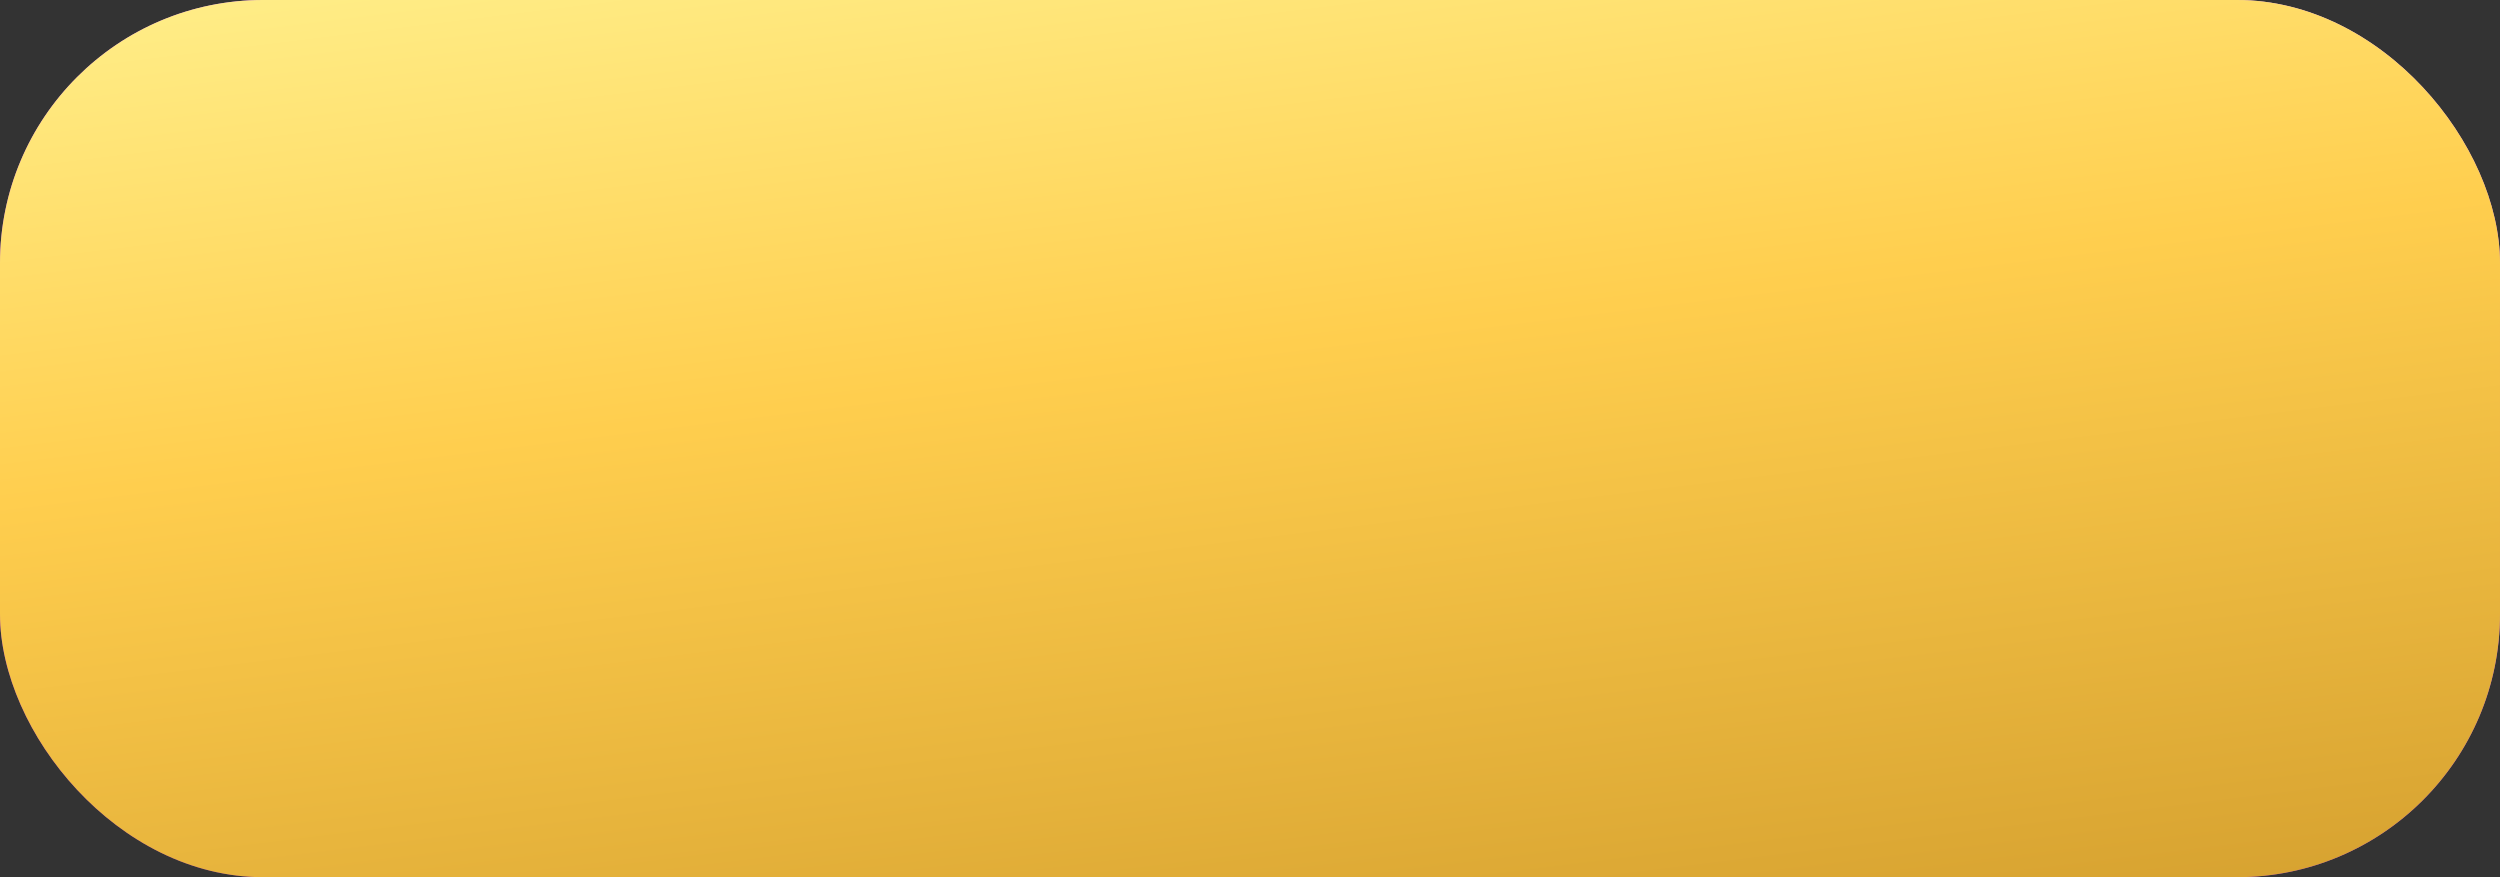 <svg width="57" height="20" viewBox="0 0 57 20" fill="none" xmlns="http://www.w3.org/2000/svg">
<rect x="0" y="0" width="57" height="20" fill="#333333" stroke="none"/>
<rect width="57" height="20" rx="6" fill="url(#paint0_linear_401_17380)"/>
<rect width="57" height="20" rx="6" fill="url(#paint1_linear_401_17380)"/>
<defs>
<linearGradient id="paint0_linear_401_17380" x1="104.641" y1="-4.7" x2="97.771" y2="38.077" gradientUnits="userSpaceOnUse">
<stop stop-color="#F0F4F8"/>
<stop offset="0.075" stop-color="#F0F4F8"/>
<stop offset="0.34" stop-color="#DE97FF"/>
<stop offset="0.83" stop-color="#A827D8"/>
<stop offset="0.954" stop-color="#8520AB"/>
</linearGradient>
<linearGradient id="paint1_linear_401_17380" x1="-20.357" y1="-13.809" x2="-13.996" y2="37.828" gradientUnits="userSpaceOnUse">
<stop offset="0.2" stop-color="#FFFFA8"/>
<stop offset="0.53" stop-color="#FFCE4E"/>
<stop offset="0.94" stop-color="#C69024"/>
</linearGradient>
</defs>
</svg>

